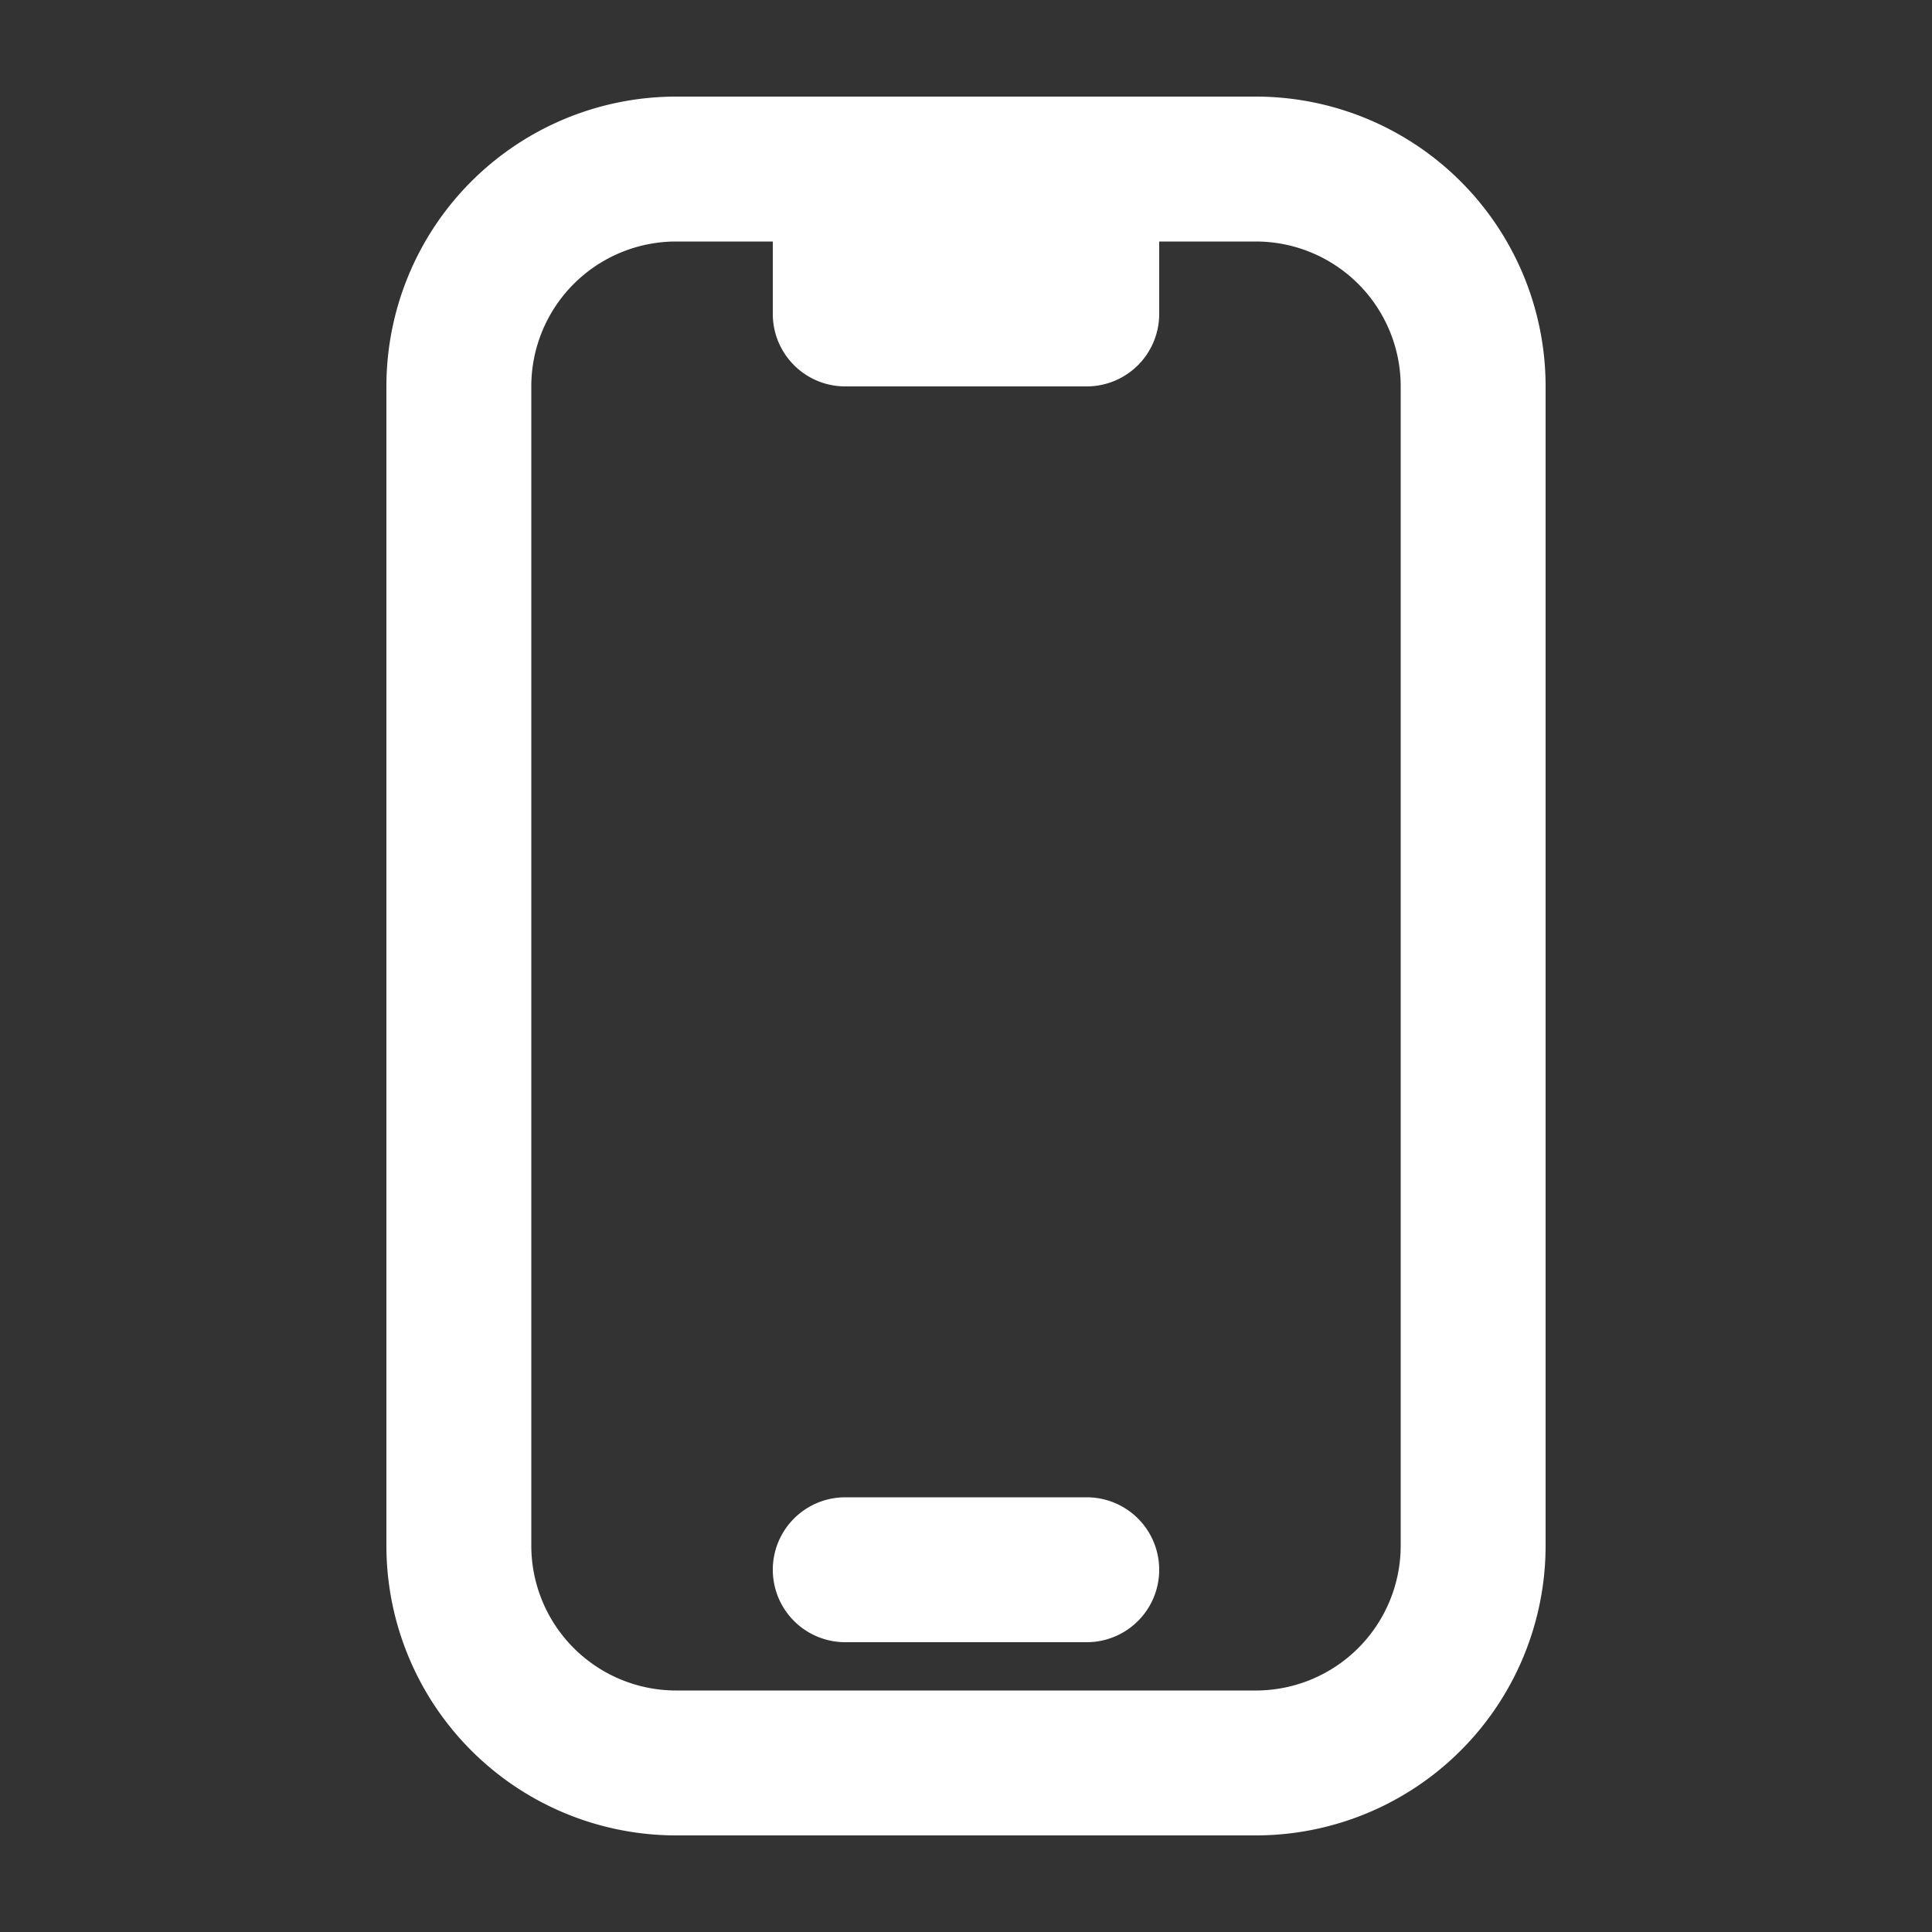 <svg class="w-6 h-6 mr-3 shrink-0" fill="white" viewBox="0 0 20 20" xmlns="http://www.w3.org/2000/svg" aria-hidden="true">
          <rect x="0" y="0" width="20" height="20" fill="#333333" stroke="none"/>
          <path d="M8 16.25a.75.75 0 01.75-.75h2.5a.75.75 0 010 1.5h-2.5a.75.75 0 01-.75-.75z"></path>
          <path clip-rule="evenodd" fill-rule="evenodd" d="M4 4a3 3 0 013-3h6a3 3 0 013 3v12a3 3 0 01-3 3H7a3 3 0 01-3-3V4zm4-1.5v.75c0 .414.336.75.75.75h2.5a.75.75 0 00.75-.75V2.5h1A1.5 1.5 0 0114.5 4v12a1.5 1.5 0 01-1.5 1.5H7A1.5 1.5 0 015.5 16V4A1.5 1.5 0 017 2.5h1z"></path>
        </svg>